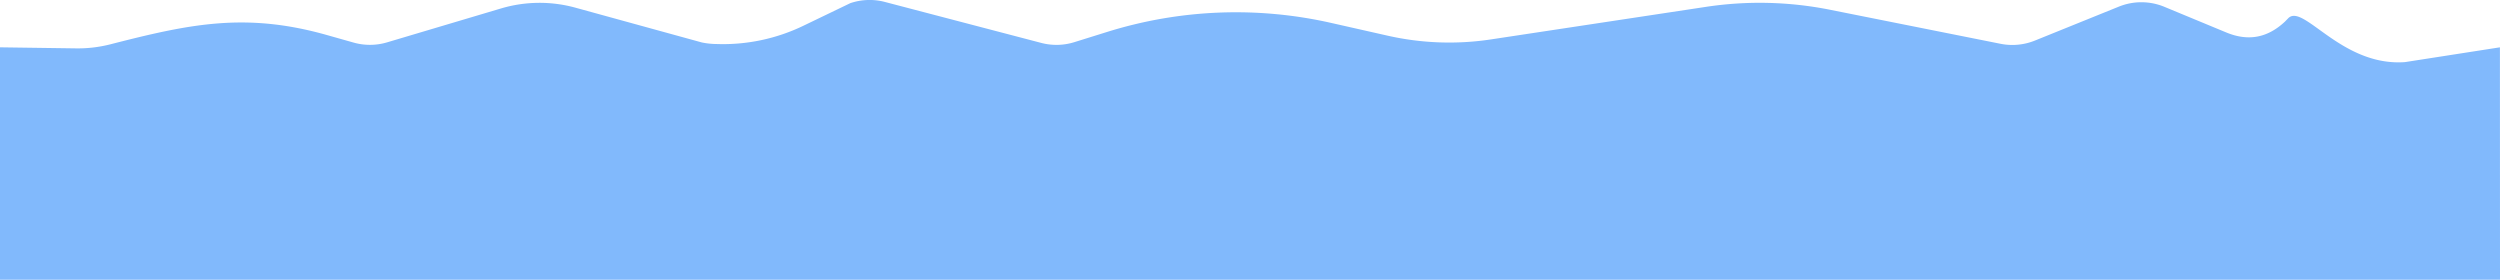 <svg xmlns="http://www.w3.org/2000/svg" viewBox="0 0 1299.09 145.37"><defs><style>.cls-1{fill:#81b9fc;}</style></defs><g id="Layer_2" data-name="Layer 2"><g id="Layer_1-2" data-name="Layer 1"><path class="cls-1" d="M1299.09,145.37H0V24.59l39.58.55A68.22,68.22,0,0,0,57.46,23c40.89-10.48,70-16.78,112.39-4.8l13.91,3.93A31.24,31.24,0,0,0,201.17,22L260.3,4.4A70.31,70.31,0,0,1,299.05,4l65.61,18.05a38.88,38.88,0,0,0,7.49.82,96.11,96.11,0,0,0,45.57-9.61L441.85,1.64A31.26,31.26,0,0,1,459.77,1l81.3,21.3a31.21,31.21,0,0,0,17.22-.4l17.09-5.33a224.31,224.31,0,0,1,116.25-4.68l29.45,6.65a144.93,144.93,0,0,0,53.72,1.93L886.43,3.57A186.5,186.5,0,0,1,951,5.08l88.57,17.68a31.32,31.32,0,0,0,17.85-1.68l43.6-17.63a31.25,31.25,0,0,1,23.71.11l32.08,13.29c11.4,4.73,21.45,2.88,30.53-5.62l1.82-1.87c8-7.5,27.6,25.26,60.51,22.92l49.38-7.69Z"/></g></g></svg>